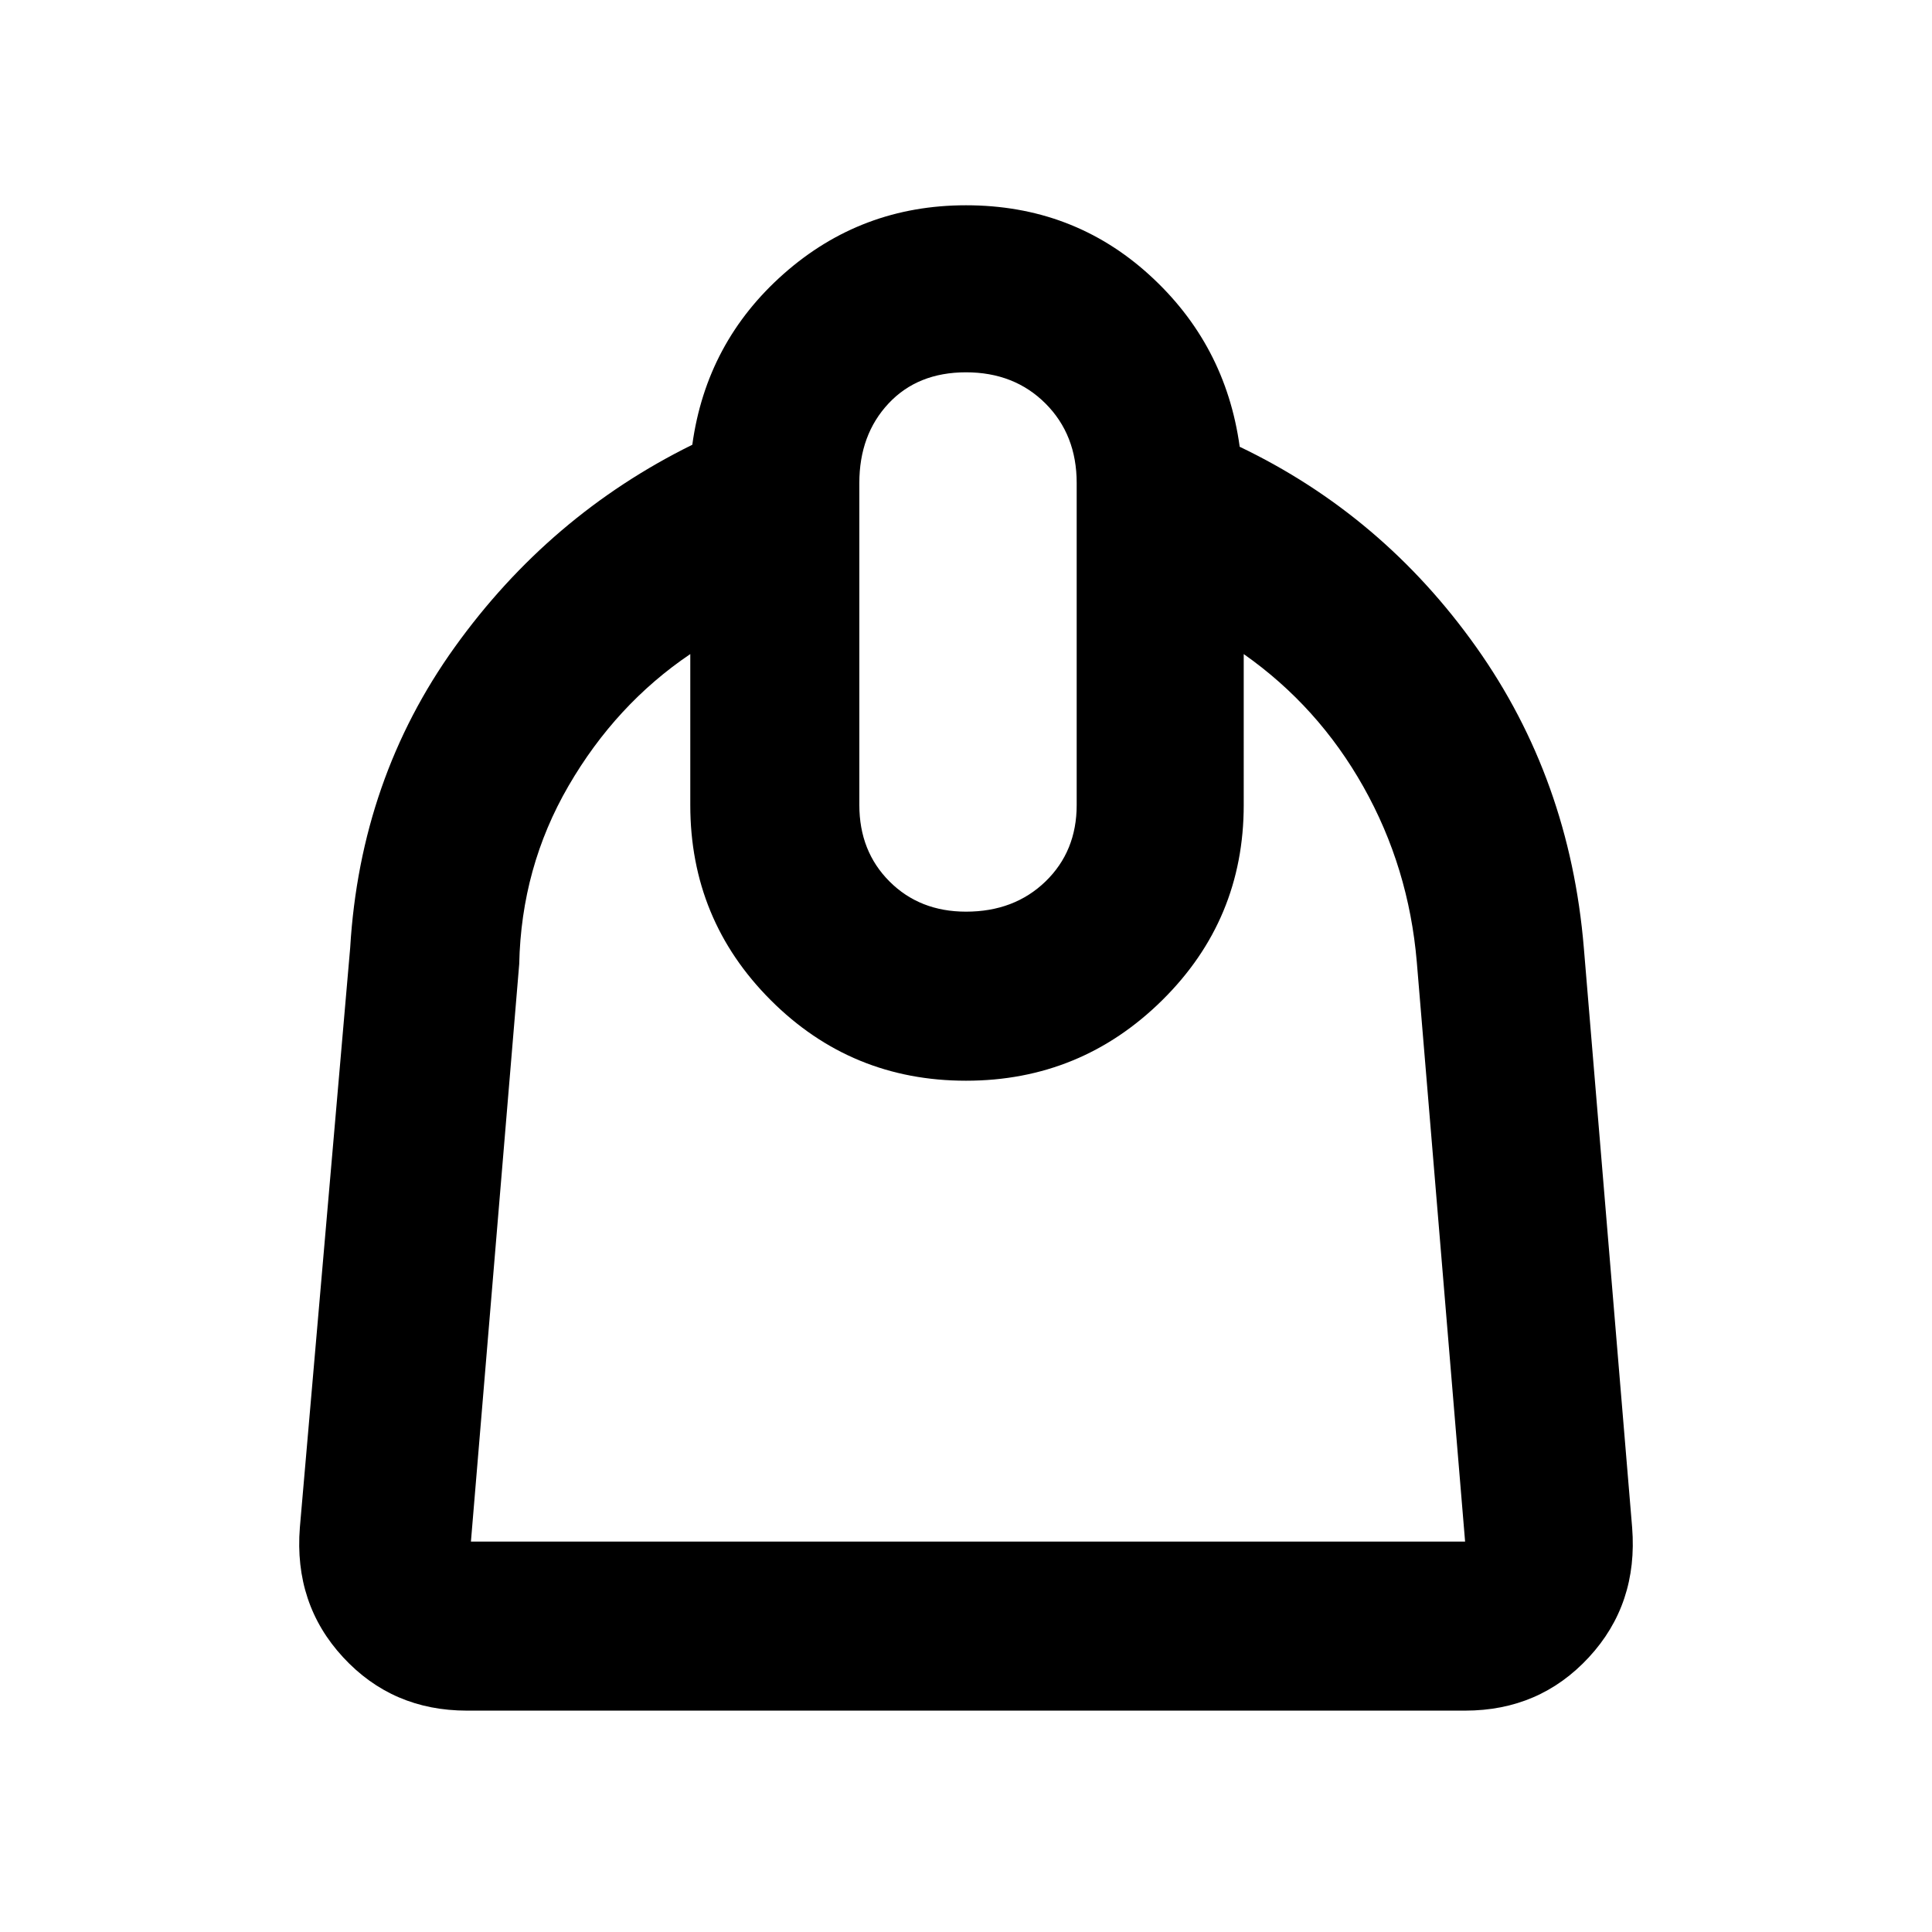<svg xmlns="http://www.w3.org/2000/svg" height="48" width="48"><path d="M11.6 42.5q-1.85 0-3.075-1.325T7.45 37.95l1.25-14.4q.25-4.2 2.6-7.475 2.35-3.275 5.9-5.025.35-2.55 2.275-4.25Q21.4 5.1 24 5.1q2.65 0 4.55 1.725T30.8 11.1q3.55 1.7 5.875 4.975Q39 19.35 39.35 23.55l1.2 14.4q.15 1.9-1.075 3.225Q38.25 42.5 36.4 42.5Zm.1-4.2h24.7l-1.2-14.4q-.2-2.35-1.325-4.35-1.125-2-2.975-3.3V20q0 2.85-2.025 4.85-2.025 2-4.875 2t-4.85-2q-2-2-2-4.85v-3.75q-1.85 1.25-3.025 3.275Q12.95 21.55 12.9 23.95L11.7 38.3ZM24 22.65q1.2 0 1.975-.75.775-.75.775-1.9v-8q0-1.2-.775-1.975Q25.2 9.25 24 9.25q-1.2 0-1.925.775-.725.775-.725 1.975v8q0 1.15.75 1.9t1.9.75Zm.1 4.2Z"/></svg>